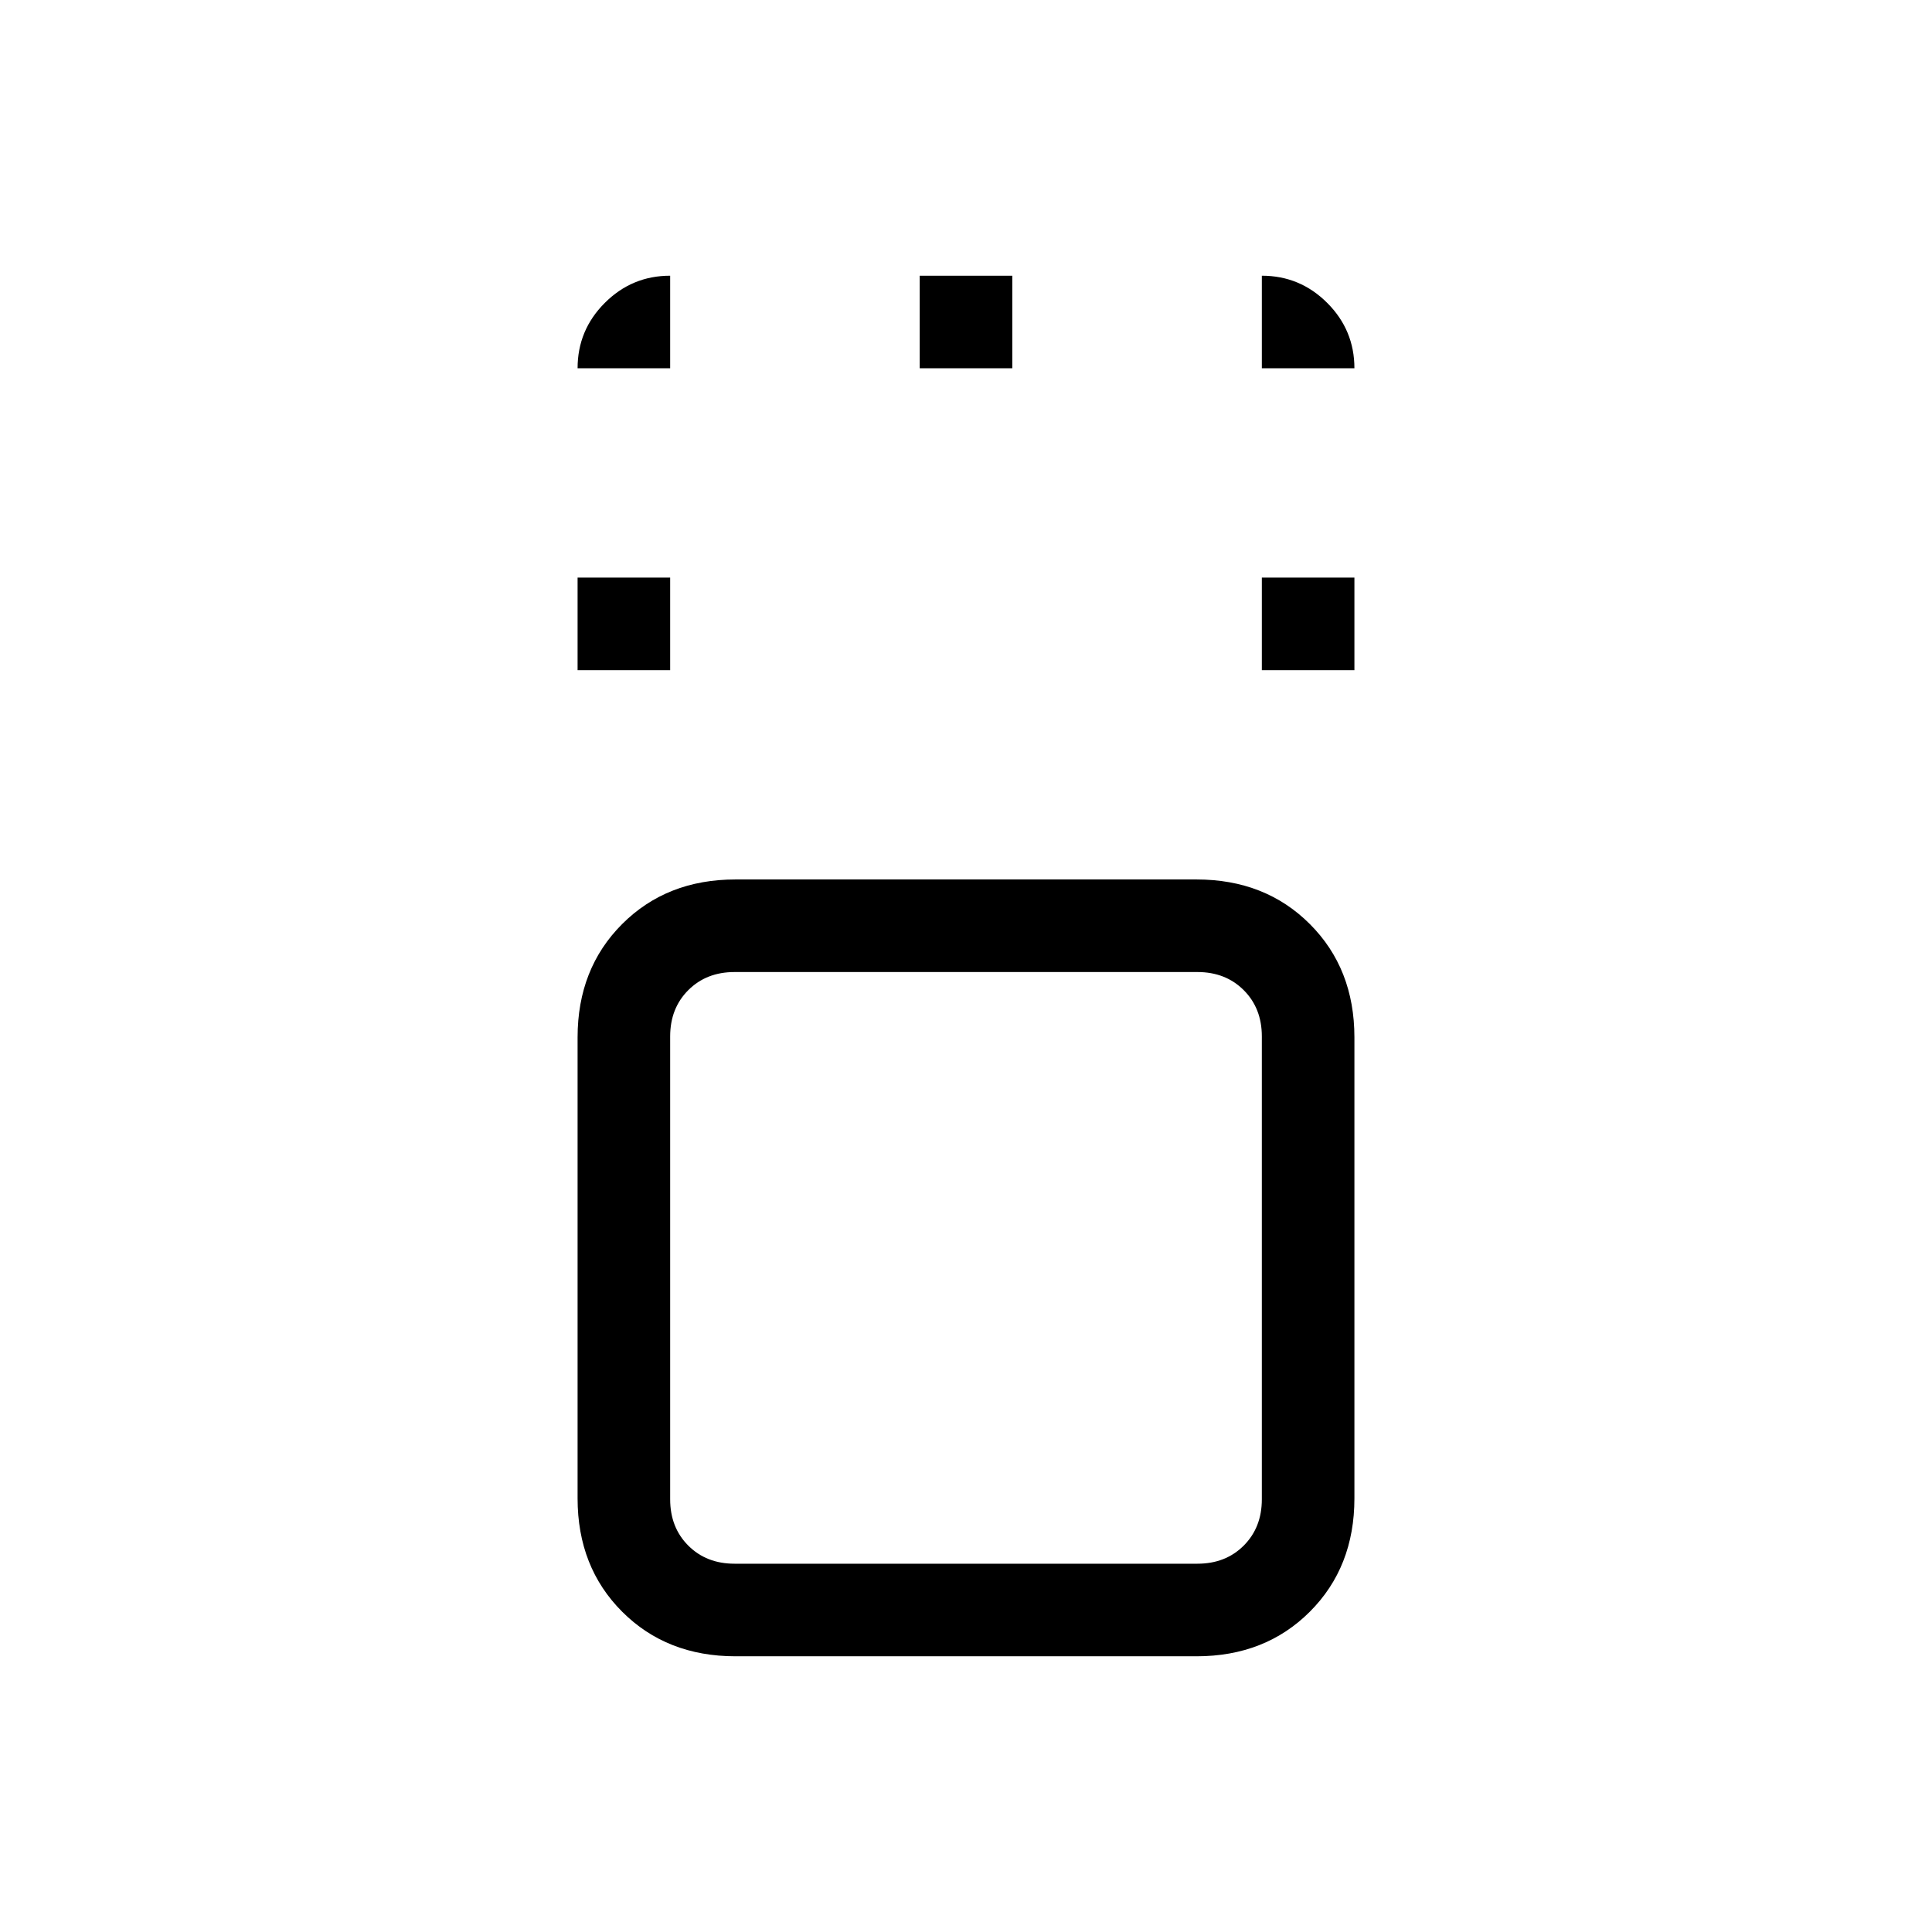 <svg xmlns="http://www.w3.org/2000/svg" height="20" viewBox="0 96 960 960" width="20"><path d="M365.477 919q-34.177 0-56.327-22.15T287 840.523V611.477q0-34.177 22.15-56.327T365.477 533h229.046q34.177 0 56.327 22.15T673 611.477v229.046q0 34.177-22.15 56.327T594.523 919H365.477ZM595 579H365q-14 0-23 9t-9 23v230q0 14 9 23t23 9h230q14 0 23-9t9-23V611q0-14-9-23t-23-9ZM287 429v-46h46v46h-46Zm340 0v-46h46v46h-46ZM457 279v-46h46v46h-46Zm23 447ZM287 279q0-18.975 13.513-32.487Q314.025 233 333 233v46h-46Zm340 0v-46q18.975 0 32.487 13.513Q673 260.025 673 279h-46Z"/></svg>